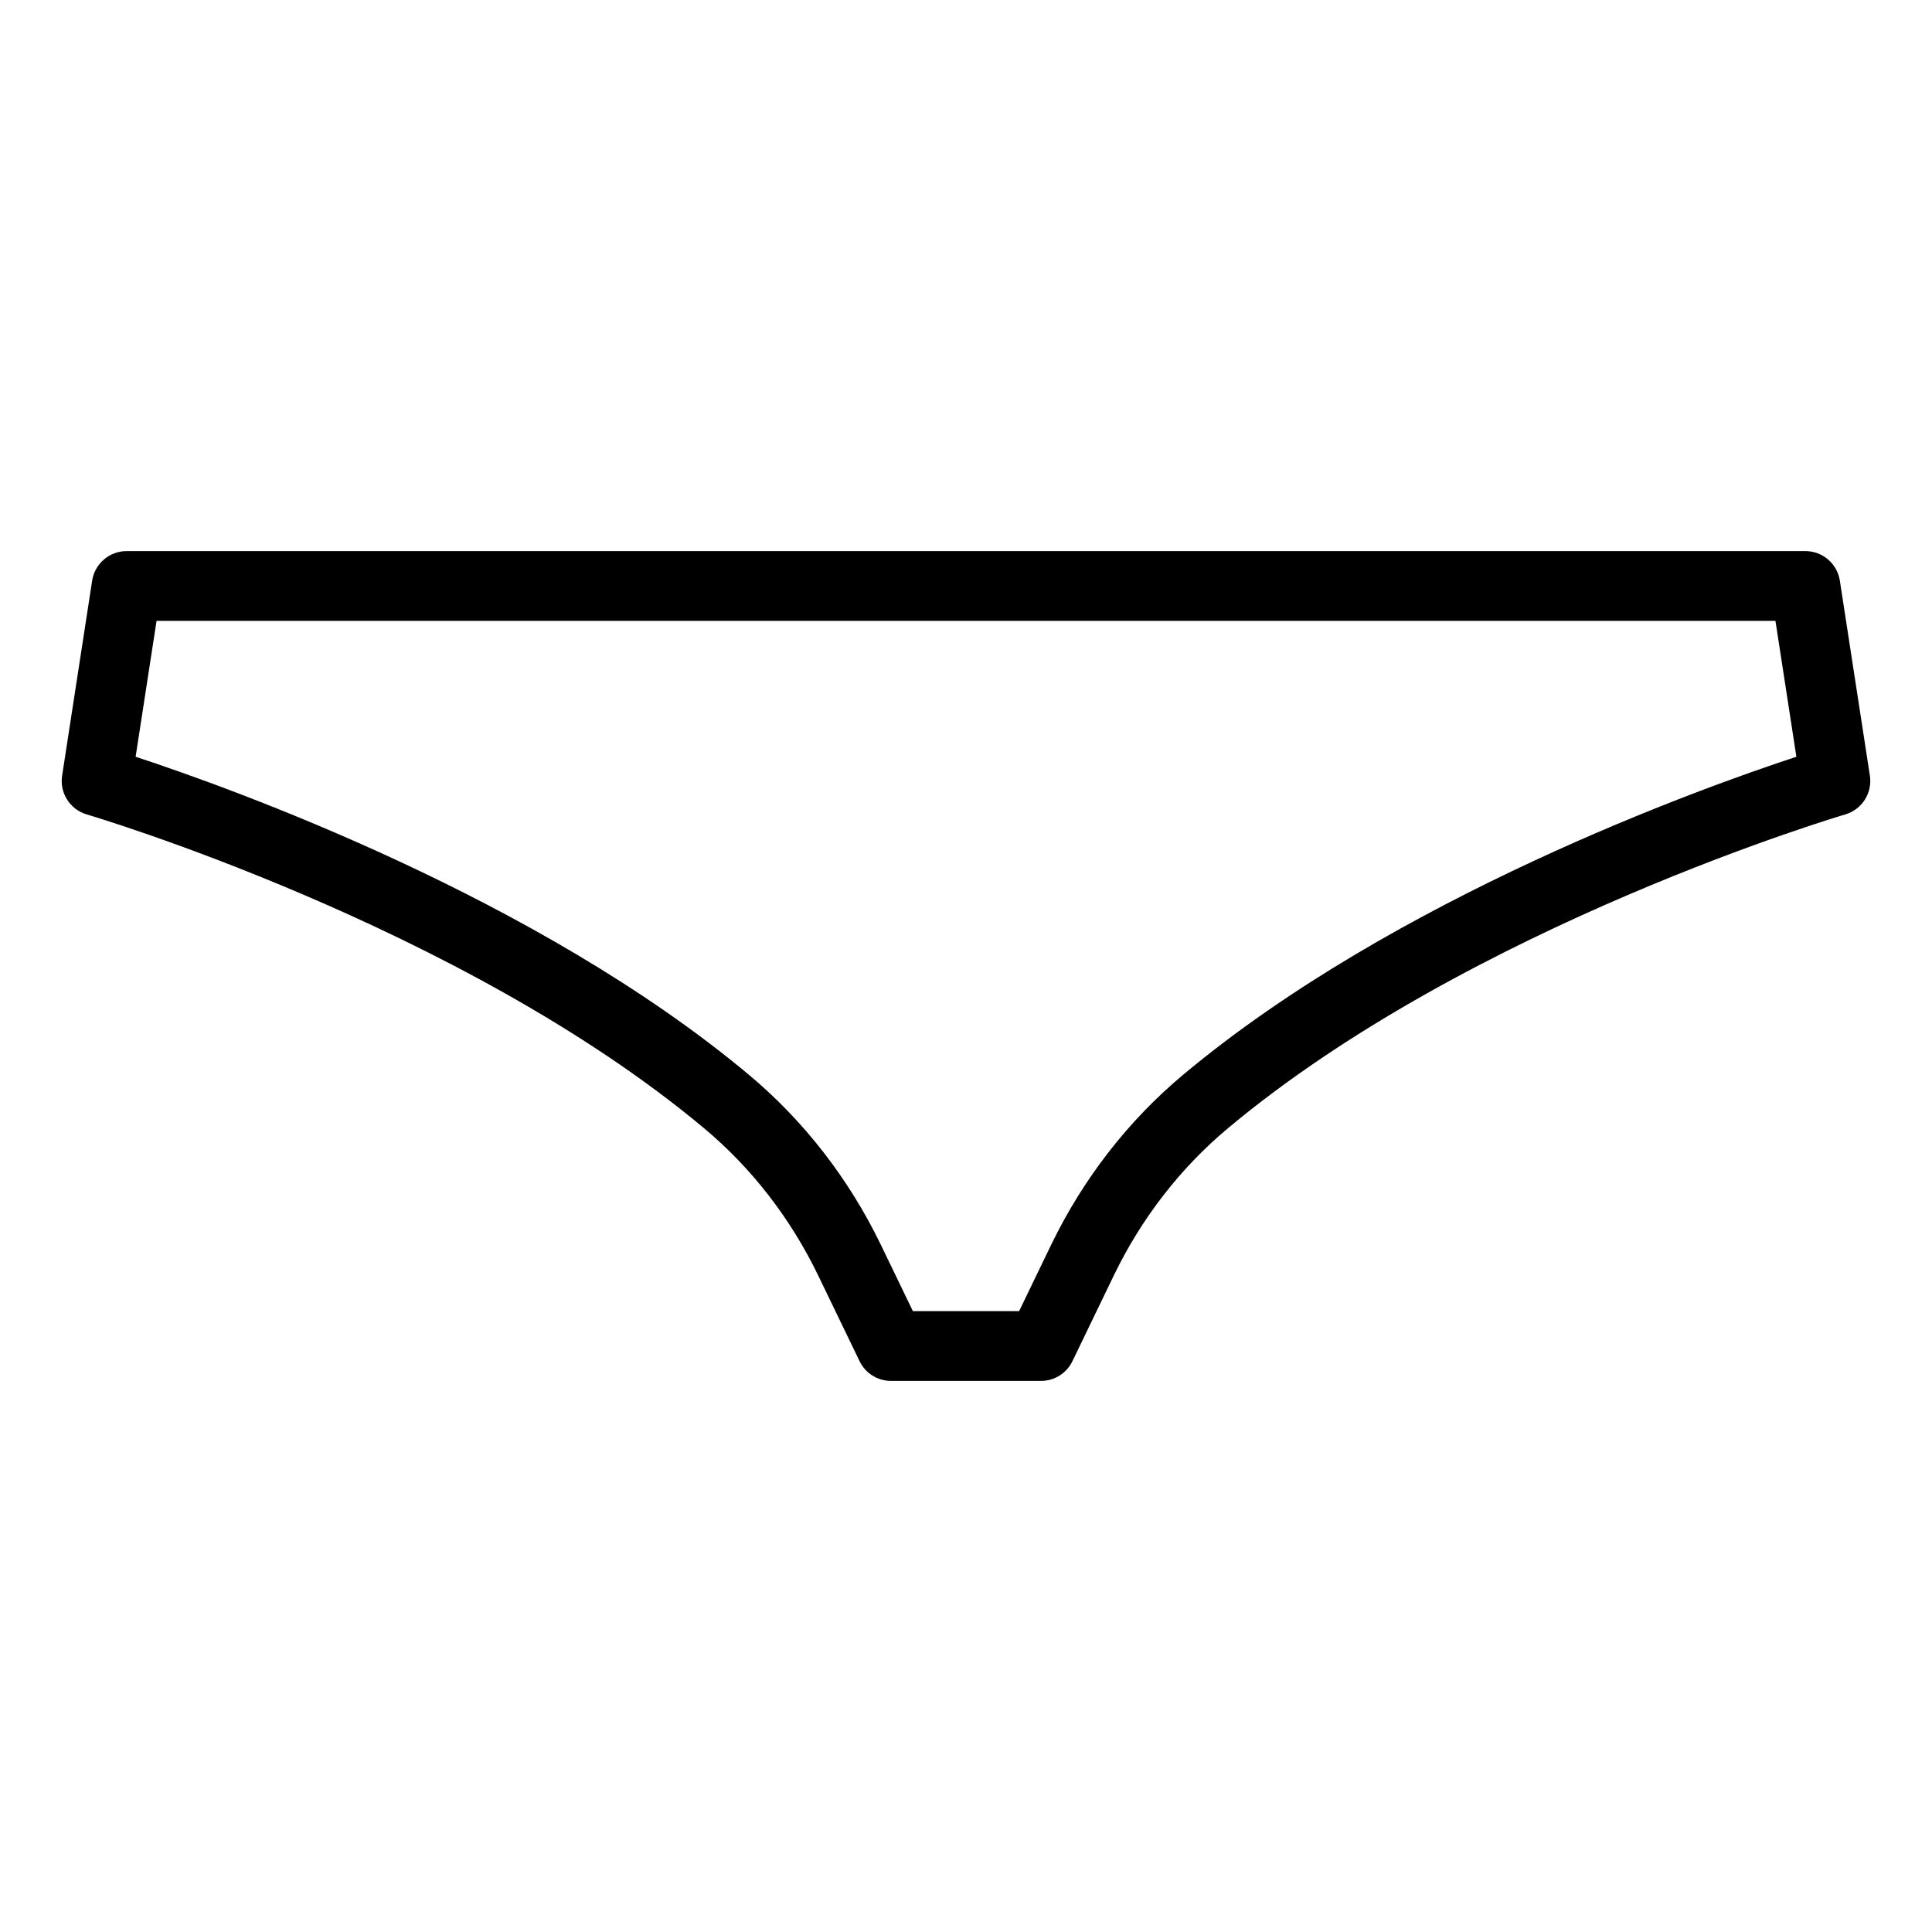 <?xml version="1.0" encoding="UTF-8" standalone="no"?><!DOCTYPE svg PUBLIC "-//W3C//DTD SVG 1.1//EN" "http://www.w3.org/Graphics/SVG/1.1/DTD/svg11.dtd"><svg width="100%" height="100%" viewBox="0 0 3125 3125" version="1.1" xmlns="http://www.w3.org/2000/svg" xmlns:xlink="http://www.w3.org/1999/xlink" xml:space="preserve" xmlns:serif="http://www.serif.com/" style="fill-rule:evenodd;clip-rule:evenodd;stroke-linejoin:round;stroke-miterlimit:2;"><path d="M2975.94,939.221c-4.242,-27.521 -27.921,-47.833 -55.767,-47.833l-2715.35,-0c-27.846,-0 -51.525,20.312 -55.767,47.833l-48.575,315.404c-4.3,27.913 12.7,54.704 39.788,62.704c-0,0 604.496,178.013 998.525,507.579c77.546,64.821 139.879,146.03 184.096,237.088c-0.055,-0.113 67.475,139.729 67.475,139.729c9.412,19.496 29.158,31.888 50.808,31.888l242.65,-0c21.65,-0 41.396,-12.392 50.808,-31.888l67.529,-139.842c44.163,-90.945 106.496,-172.154 184.03,-236.966c394.041,-329.575 998.537,-507.588 998.537,-507.588c27.088,-8 44.088,-34.792 39.788,-62.704l-48.575,-315.404Zm-70.313,284.833l-33.854,-219.821l-2618.55,0l-33.854,219.821c153.583,50.463 649.05,227.592 991.812,514.284c89.759,75.029 162.034,168.949 213.221,274.366l52.183,108.063l171.825,-0l52.184,-108.063c51.187,-105.417 123.462,-199.337 213.208,-274.358c342.771,-286.696 838.242,-463.829 991.825,-514.292Z"/></svg>